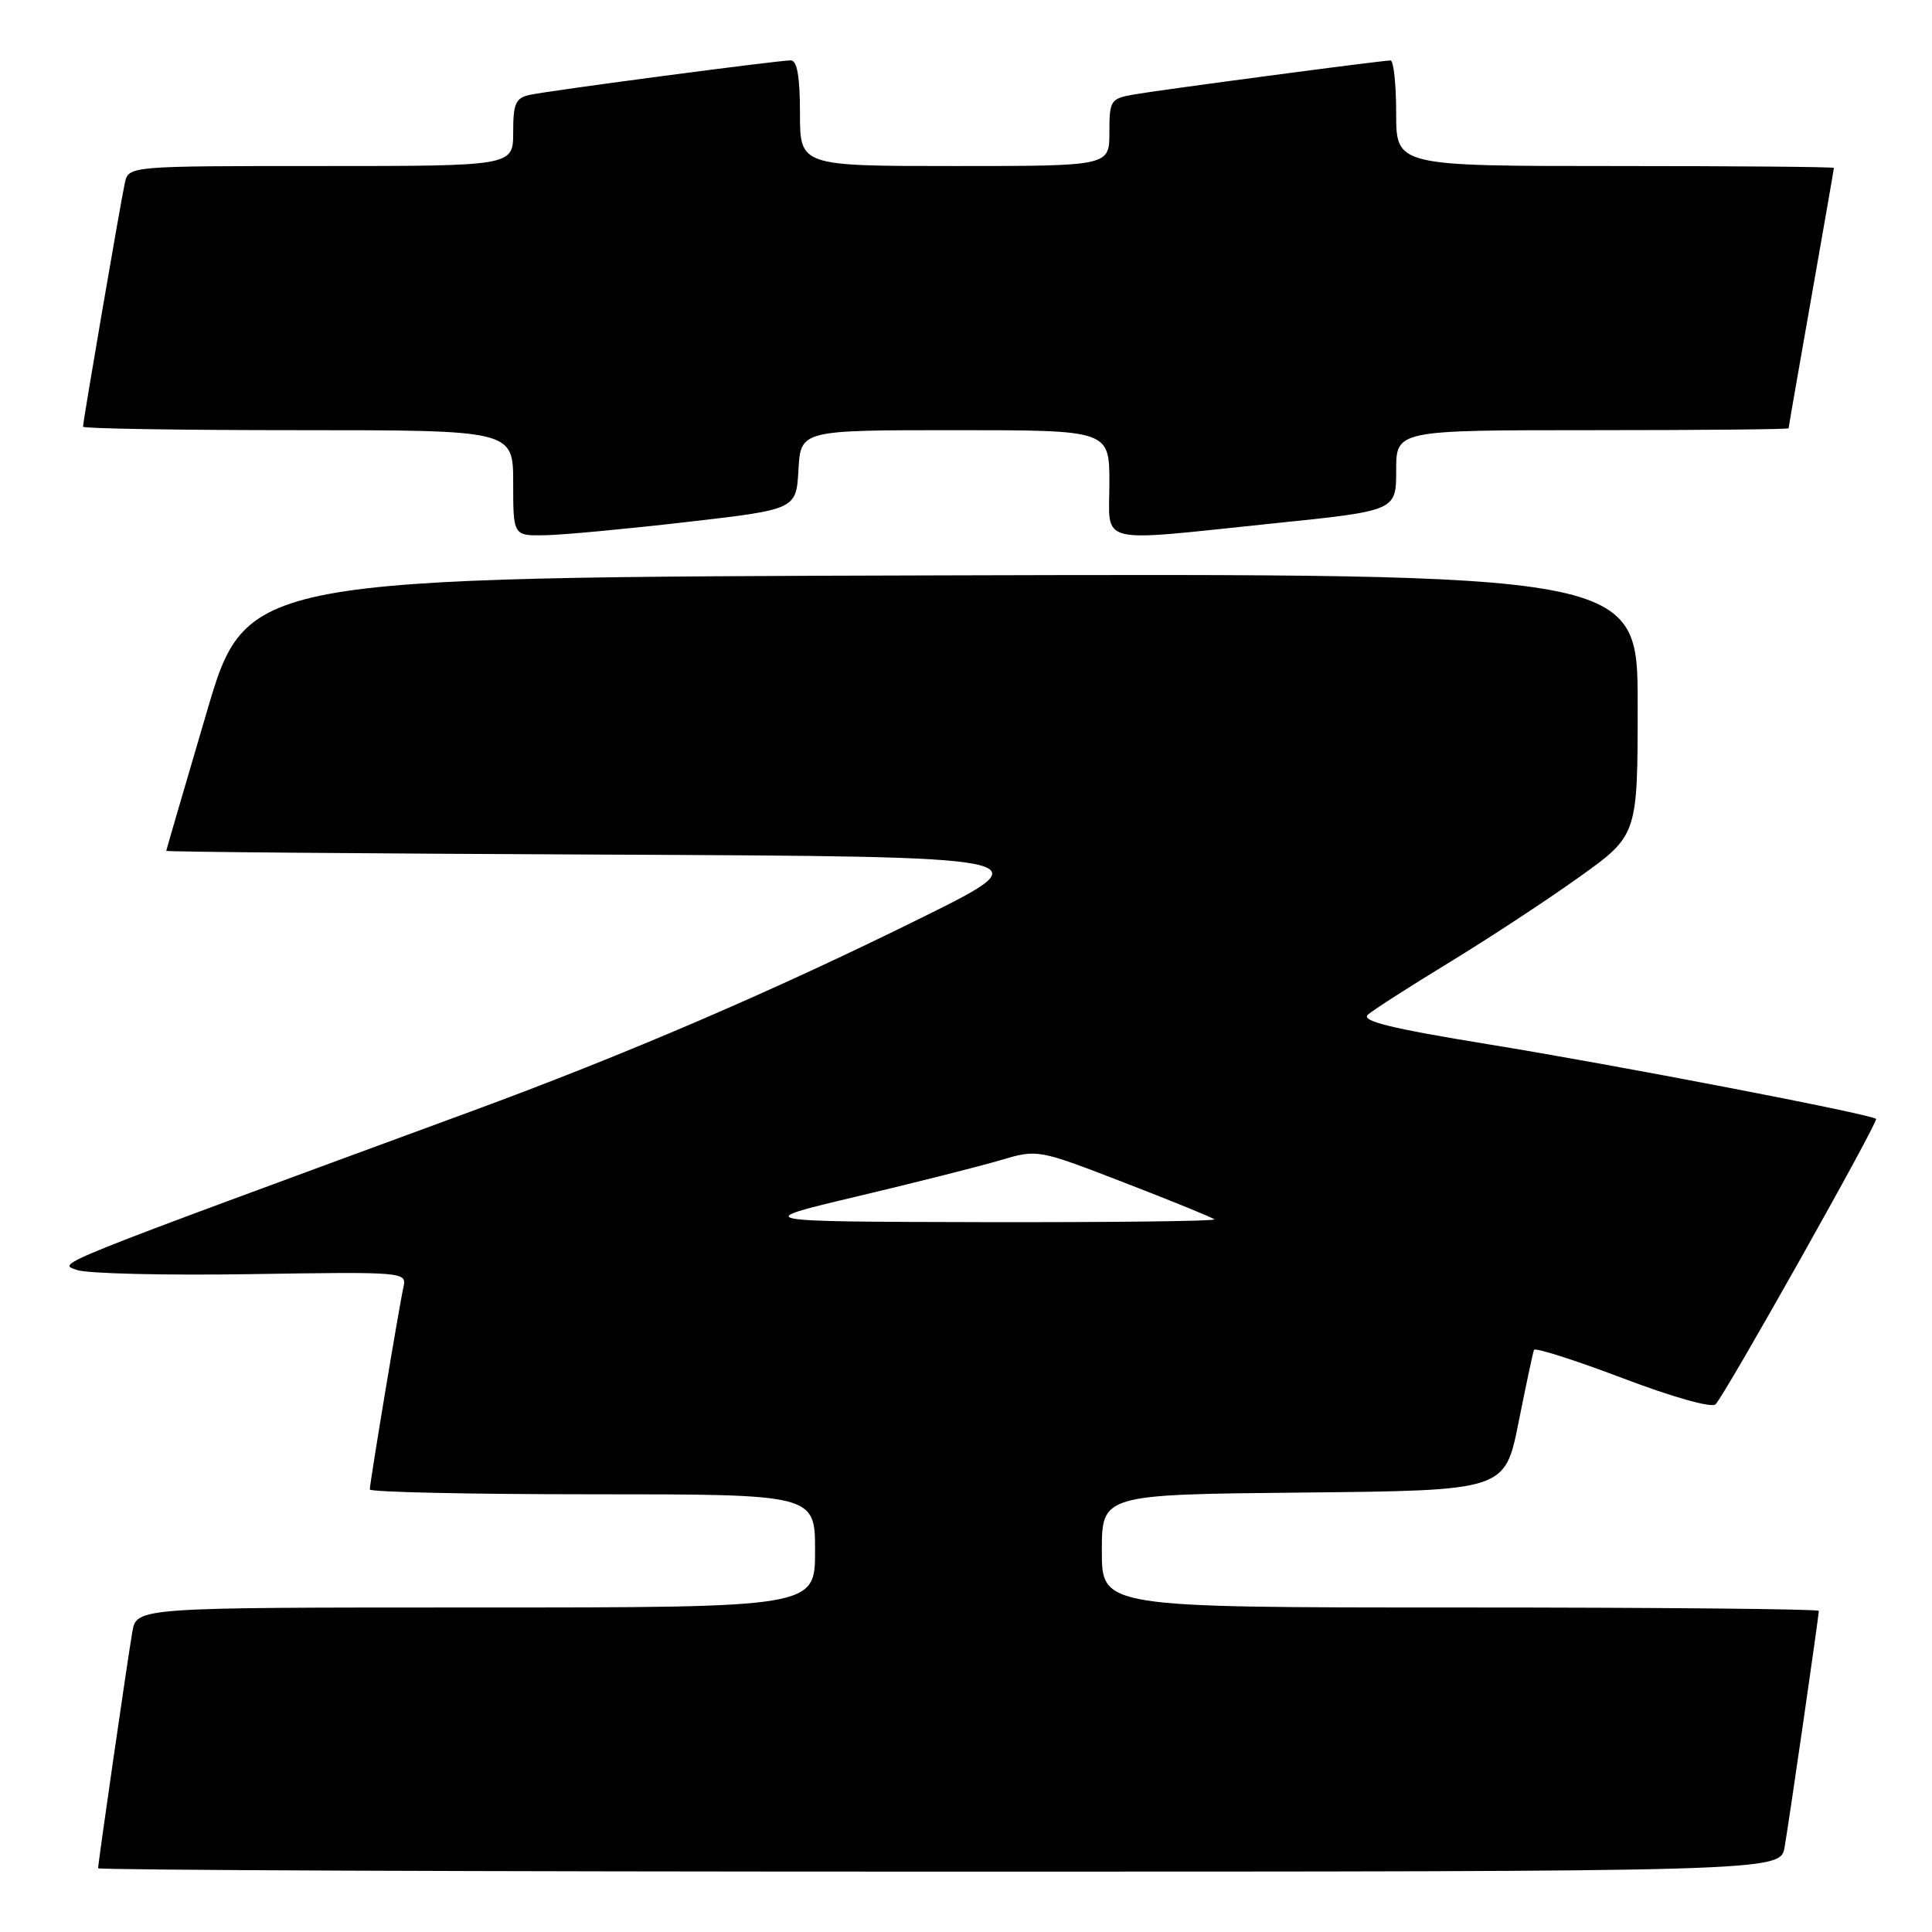 <?xml version="1.0" encoding="UTF-8" standalone="no"?>
<!DOCTYPE svg PUBLIC "-//W3C//DTD SVG 1.1//EN" "http://www.w3.org/Graphics/SVG/1.1/DTD/svg11.dtd" >
<svg xmlns="http://www.w3.org/2000/svg" xmlns:xlink="http://www.w3.org/1999/xlink" version="1.1" viewBox="0 0 256 256">
 <g >
 <path fill="currentColor"
d=" M 236.47 244.75 C 237.09 241.16 241.00 214.15 241.00 213.45 C 241.00 213.20 219.62 213.00 193.50 213.00 C 146.00 213.00 146.00 213.00 146.00 205.52 C 146.00 198.03 146.00 198.03 172.70 197.77 C 199.41 197.50 199.41 197.50 201.21 188.50 C 202.20 183.55 203.12 179.22 203.26 178.87 C 203.39 178.53 208.66 180.21 214.97 182.60 C 221.59 185.12 226.81 186.59 227.32 186.08 C 228.59 184.81 248.94 148.61 248.59 148.26 C 247.98 147.64 213.83 141.07 197.25 138.38 C 184.28 136.27 180.31 135.29 181.25 134.45 C 181.94 133.84 186.78 130.73 192.00 127.55 C 197.22 124.37 204.99 119.27 209.25 116.22 C 217.00 110.68 217.00 110.68 217.00 93.33 C 217.00 75.99 217.00 75.99 124.82 76.24 C 32.63 76.50 32.63 76.50 27.35 94.50 C 24.44 104.40 22.04 112.61 22.03 112.74 C 22.01 112.88 48.21 113.10 80.25 113.24 C 138.50 113.50 138.50 113.50 122.00 121.66 C 102.39 131.36 82.96 139.71 62.47 147.25 C 5.82 168.09 7.69 167.34 10.15 168.27 C 11.44 168.76 21.82 169.01 33.21 168.83 C 53.48 168.51 53.90 168.54 53.47 170.50 C 52.90 173.03 49.00 196.50 49.00 197.36 C 49.00 197.71 62.27 198.00 78.50 198.00 C 108.00 198.00 108.00 198.00 108.00 205.50 C 108.00 213.00 108.00 213.00 63.05 213.00 C 18.09 213.00 18.09 213.00 17.53 216.25 C 16.91 219.84 13.00 246.85 13.00 247.55 C 13.00 247.80 63.15 248.00 124.45 248.00 C 235.91 248.00 235.91 248.00 236.47 244.75 Z  M 91.00 69.17 C 105.50 67.50 105.50 67.50 105.80 62.25 C 106.10 57.00 106.10 57.00 126.55 57.00 C 147.00 57.00 147.00 57.00 147.00 64.00 C 147.00 72.34 144.89 71.82 168.75 69.35 C 185.00 67.68 185.00 67.68 185.00 62.34 C 185.00 57.00 185.00 57.00 211.00 57.00 C 225.30 57.00 237.00 56.89 237.00 56.75 C 237.00 56.61 238.35 48.85 240.00 39.50 C 241.65 30.15 243.00 22.39 243.00 22.25 C 243.00 22.11 229.95 22.00 214.00 22.00 C 185.00 22.00 185.00 22.00 185.00 15.00 C 185.00 11.15 184.66 8.00 184.25 8.01 C 183.04 8.02 153.81 11.90 150.25 12.52 C 147.15 13.06 147.00 13.30 147.00 17.55 C 147.00 22.00 147.00 22.00 126.50 22.00 C 106.00 22.00 106.00 22.00 106.00 15.00 C 106.00 10.15 105.62 8.00 104.78 8.00 C 103.10 8.00 73.04 11.97 70.25 12.56 C 68.32 12.97 68.00 13.68 68.00 17.52 C 68.00 22.00 68.00 22.00 42.52 22.00 C 17.04 22.00 17.04 22.00 16.54 24.25 C 15.99 26.75 11.00 55.82 11.00 56.54 C 11.00 56.79 23.82 57.00 39.50 57.00 C 68.00 57.00 68.00 57.00 68.00 64.00 C 68.00 71.00 68.00 71.00 72.25 70.92 C 74.59 70.88 83.03 70.09 91.00 69.17 Z  M 113.53 158.54 C 121.24 156.71 129.79 154.55 132.53 153.74 C 137.50 152.27 137.50 152.27 148.99 156.71 C 155.31 159.15 160.67 161.34 160.91 161.57 C 161.14 161.81 147.42 161.97 130.42 161.94 C 99.50 161.87 99.50 161.87 113.53 158.54 Z "/>
</g>
</svg>